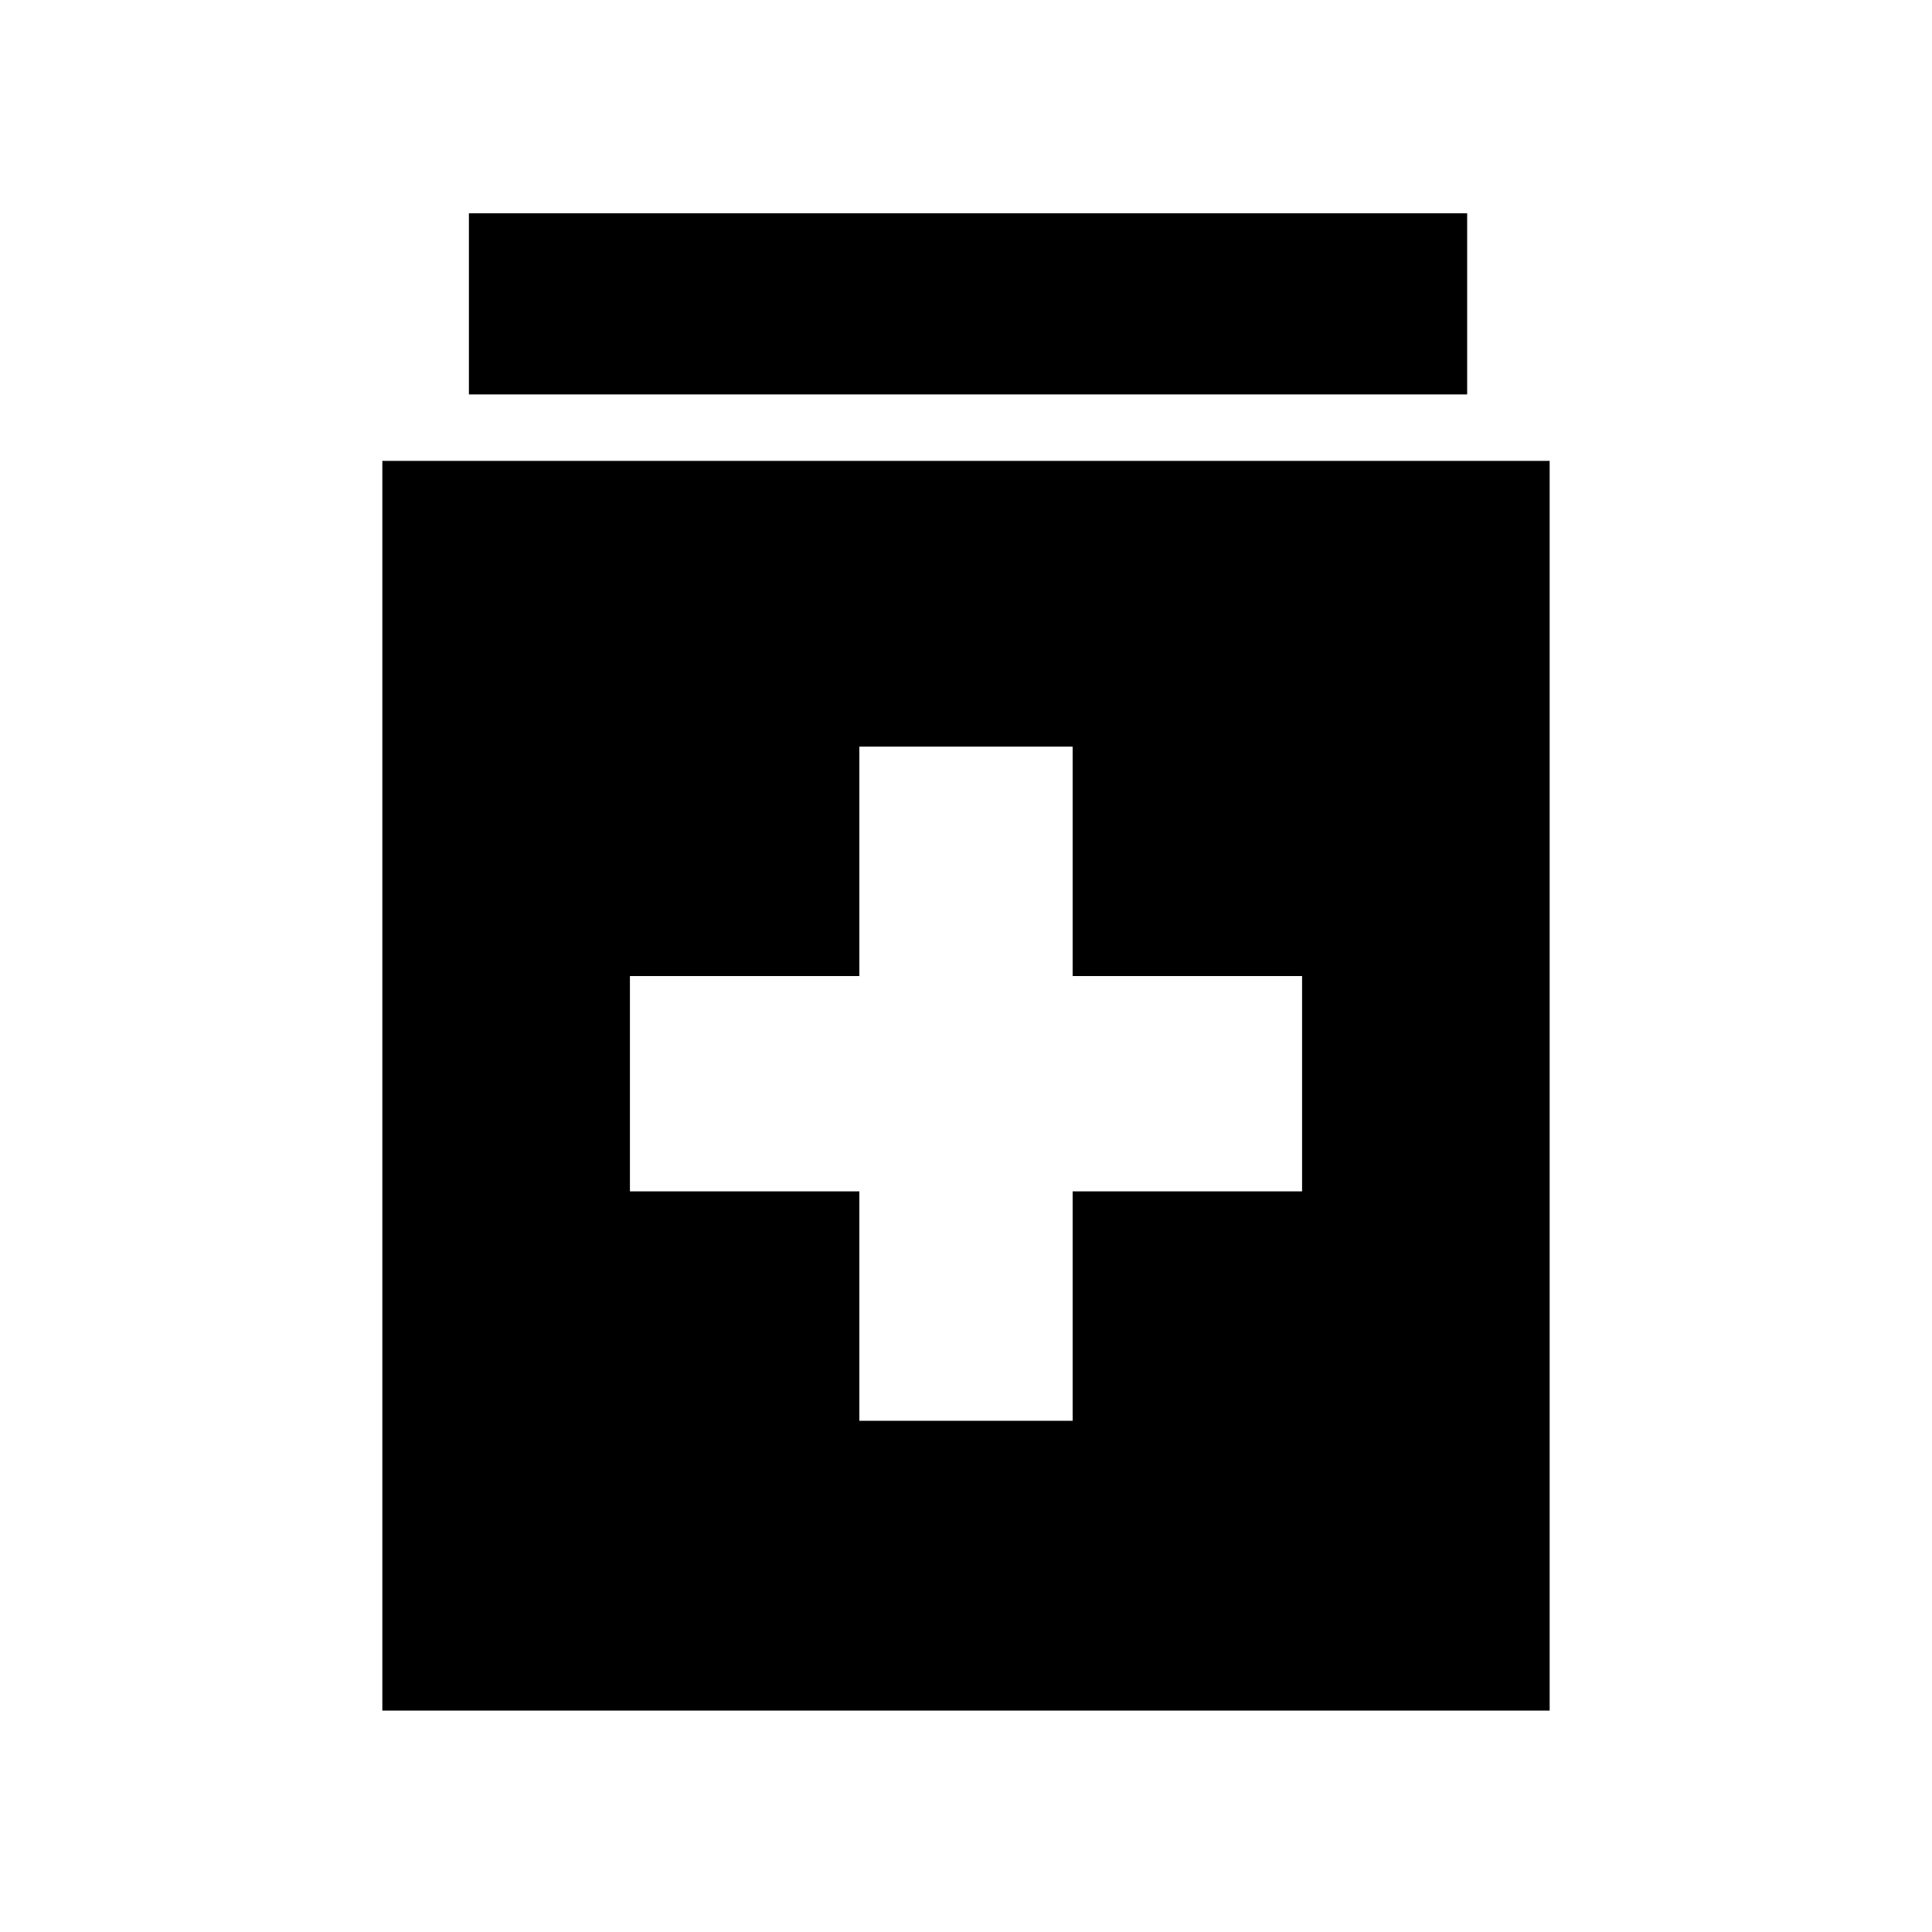 <svg xmlns="http://www.w3.org/2000/svg" height="20" width="20"><path d="M8.896 14.708h2.208v-2.375h2.375v-2.229h-2.375V7.729H8.896v2.375H6.521v2.229h2.375Zm-4.938 3V4.771h12.084v12.937Zm.896-13.625V2.208h10.334v1.875Z"/></svg>